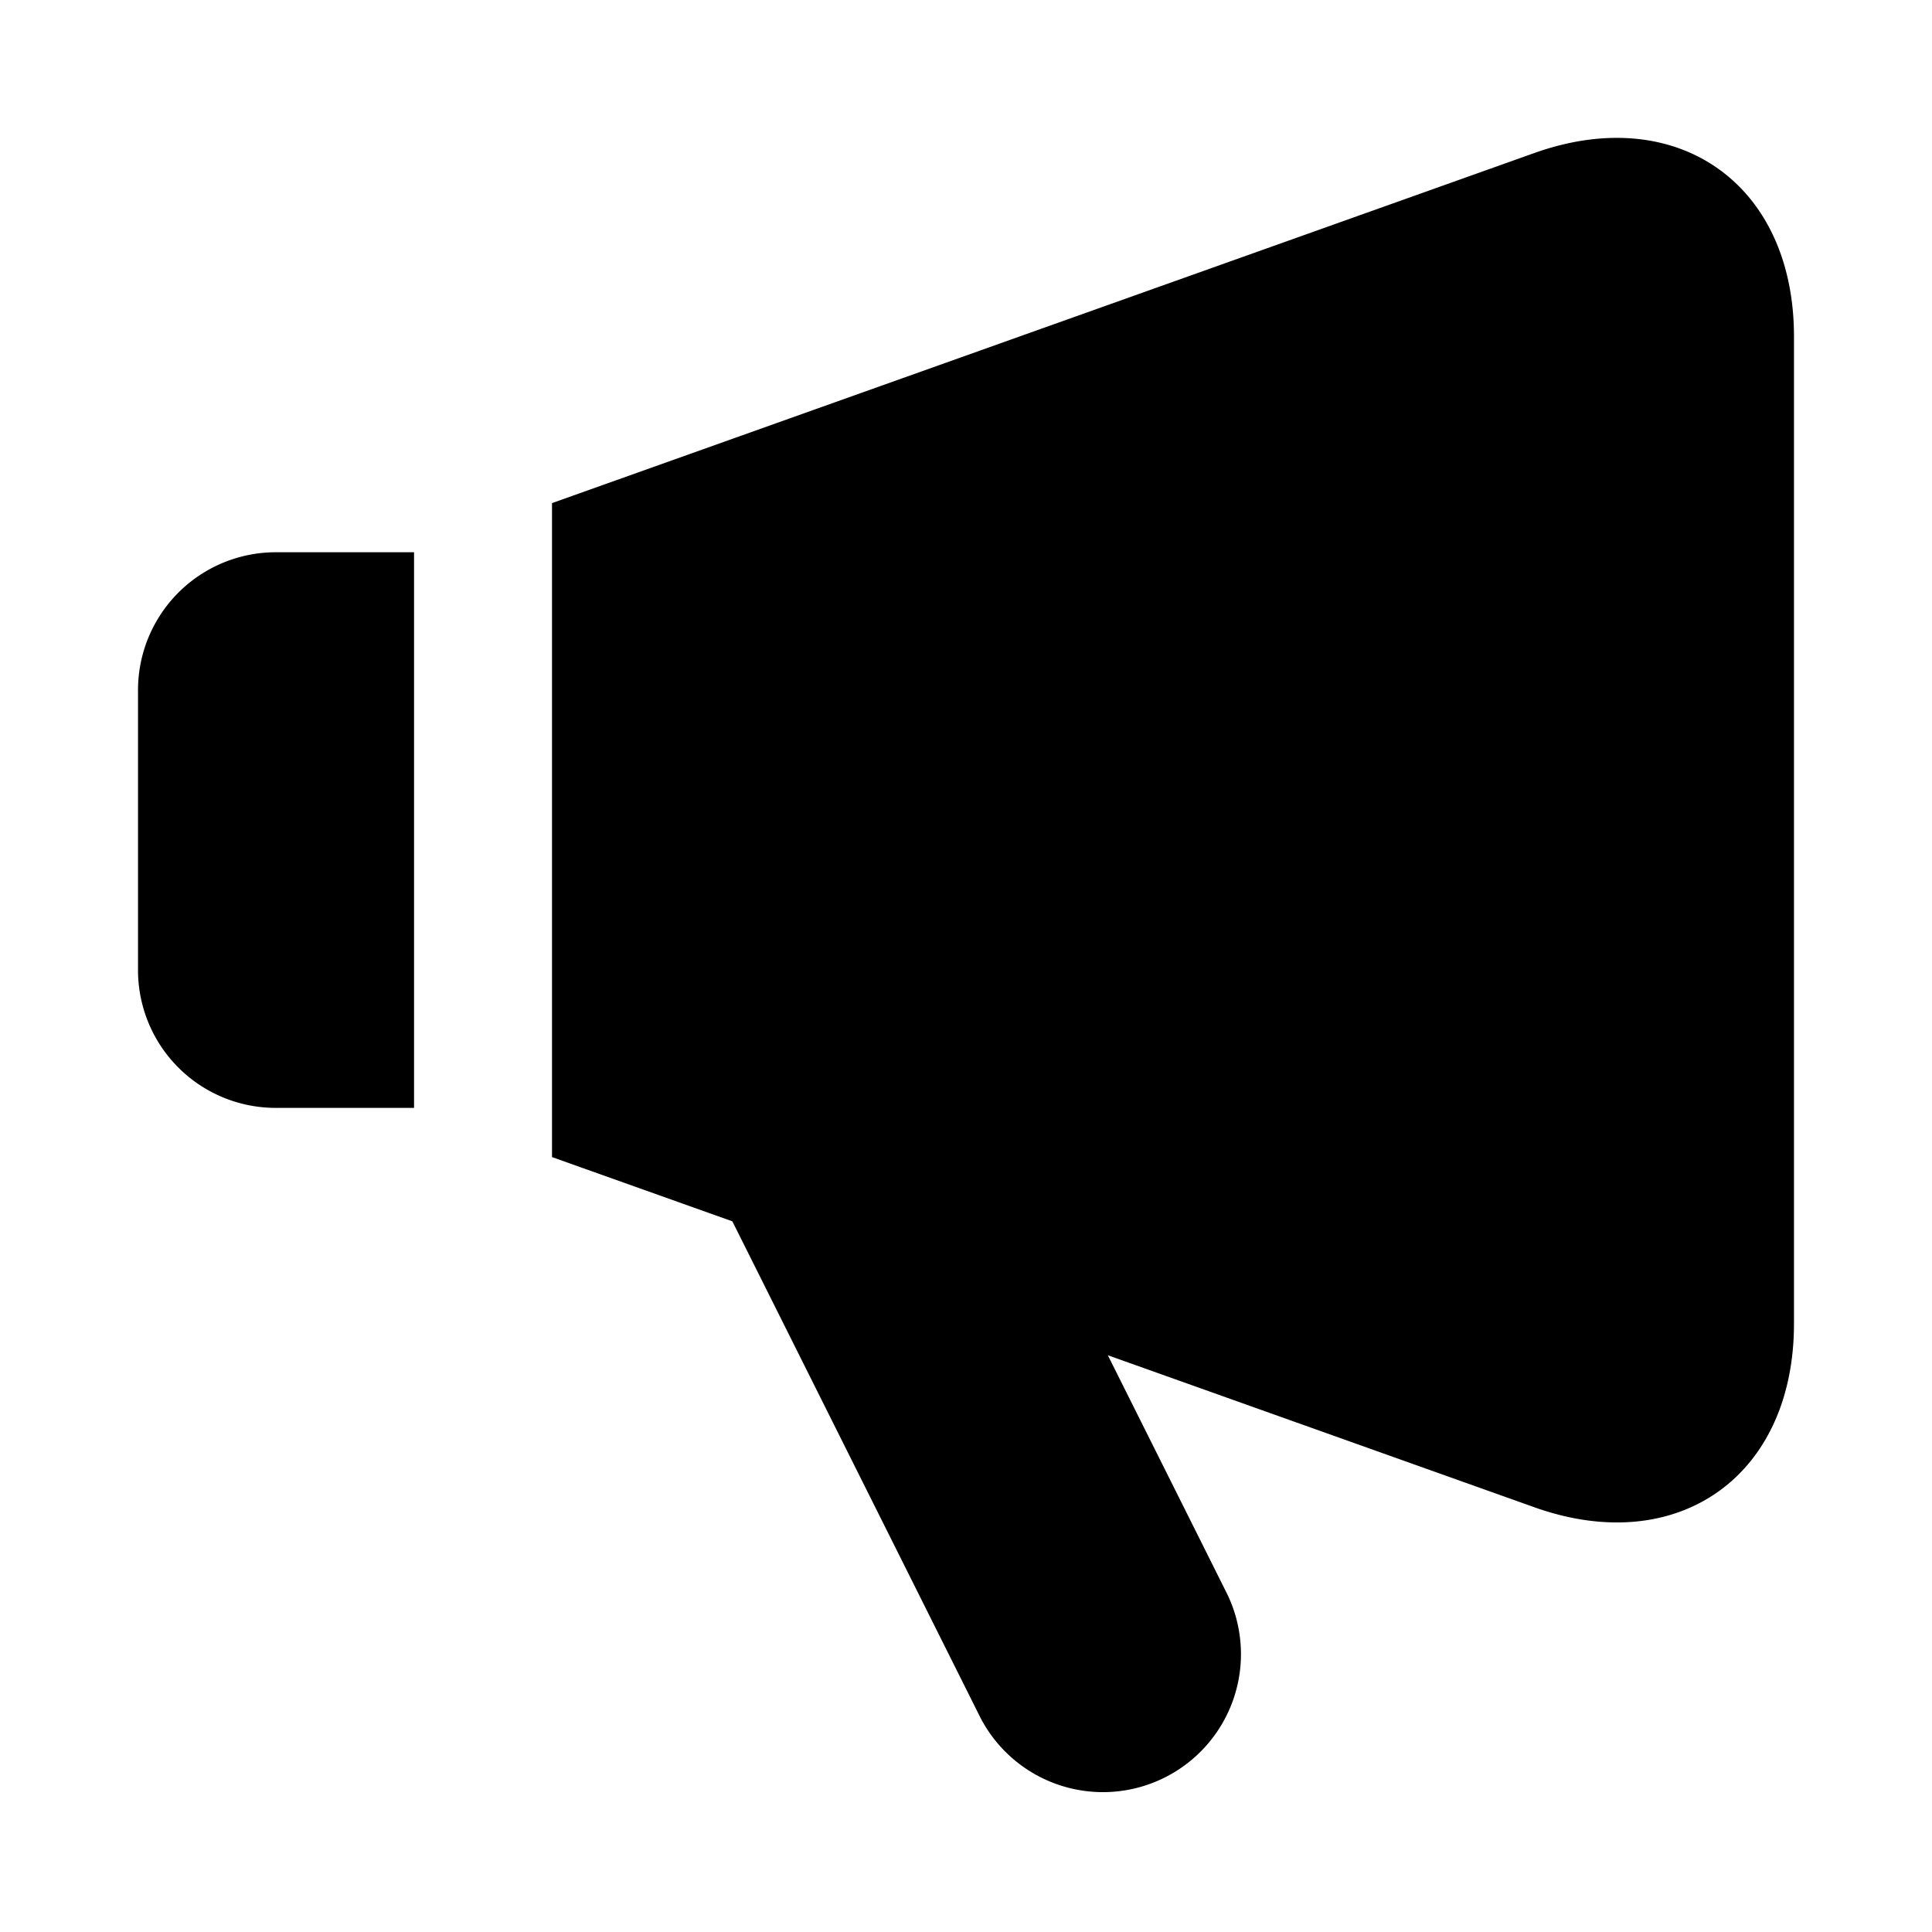 <svg xmlns="http://www.w3.org/2000/svg" viewBox="0 0 32 32"><path d="M2.286 11.434v4.629a2.281 2.281 0 0 0 2.286 2.287h2.286V9.147H4.571a2.283 2.283 0 0 0-2.285 2.287zM25.415 2.534L9.143 8.333v10.832l2.987 1.064 4.11 8.223a2.286 2.286 0 0 0 4.089-2.044l-1.98-3.961 7.065 2.518c2.374.846 4.3-.512 4.3-3.041V5.575c.001-2.526-1.929-3.885-4.299-3.041z"/></svg>